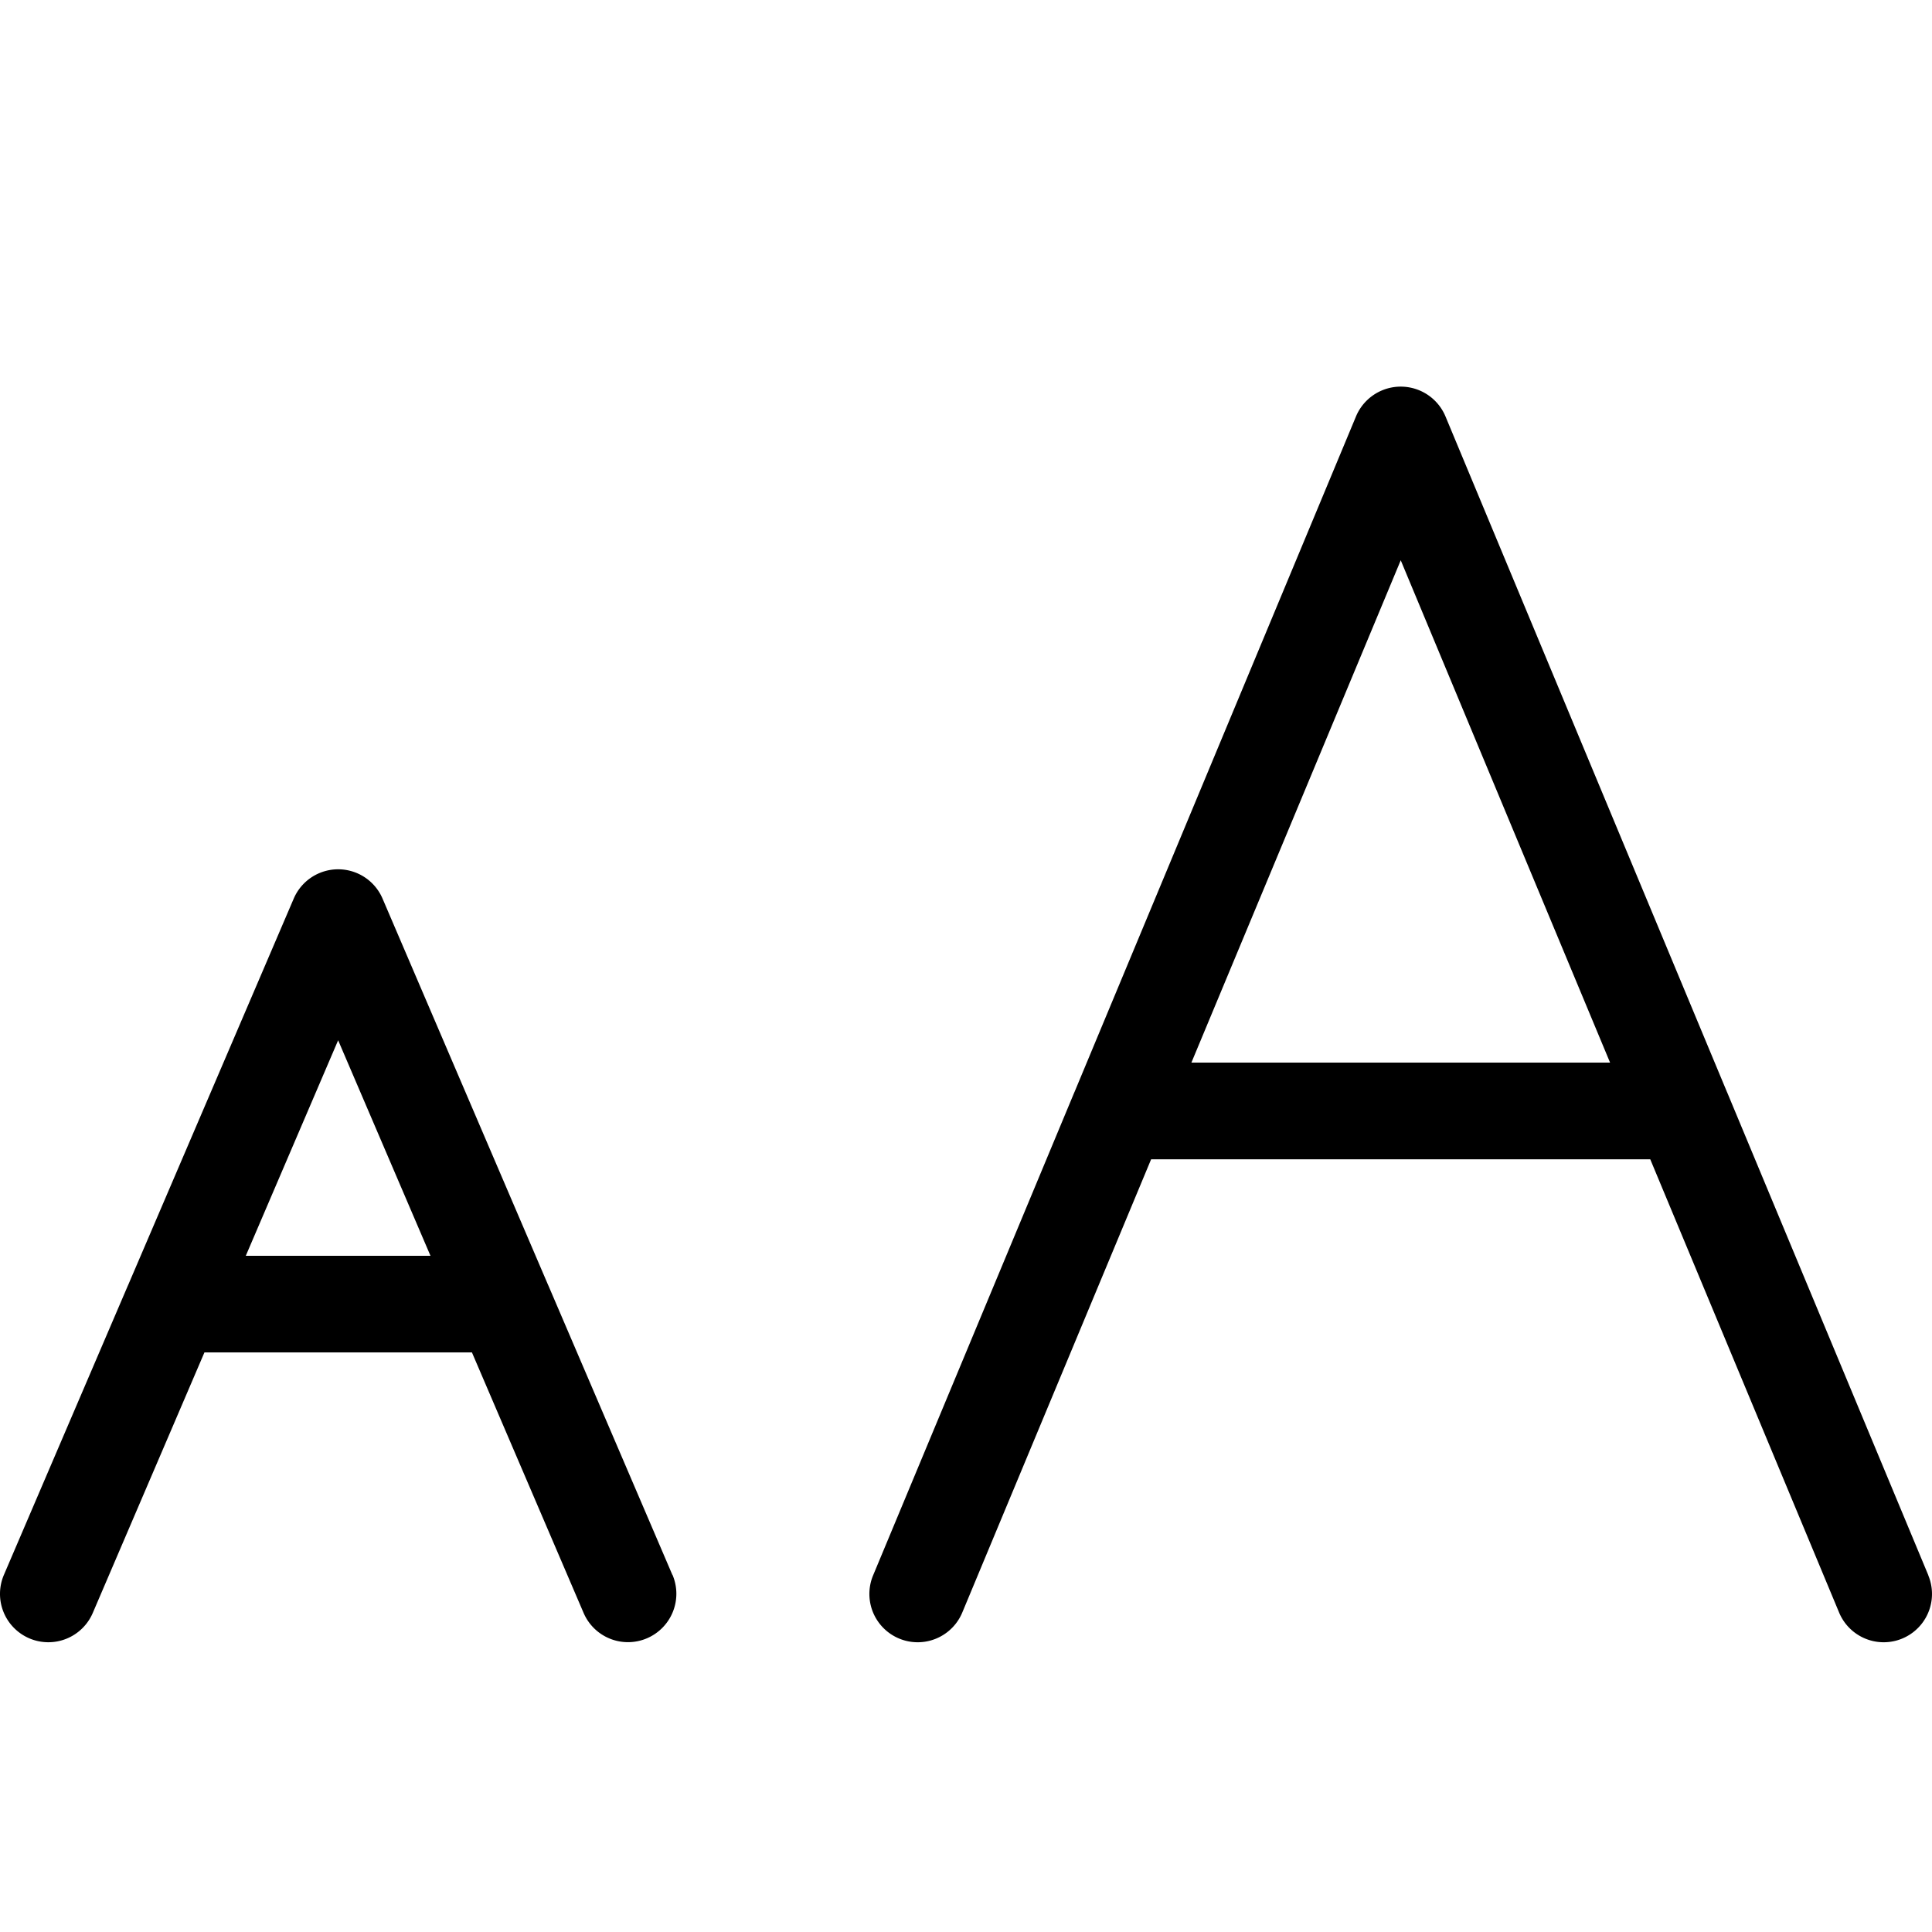 <svg t="1757991486584" class="icon" viewBox="0 0 1024 1024" version="1.1" xmlns="http://www.w3.org/2000/svg" p-id="47557" xmlns:xlink="http://www.w3.org/1999/xlink" width="24" height="24"><path d="M356.373 834.714l-65.741-153.395-0.102-0.205-87.757-204.8a25.6 25.6 0 0 0-47.104 0l-87.757 204.8-0.102 0.205L2.069 834.714a25.6 25.6 0 1 0 47.104 20.173L108.36 716.8h141.773l59.187 138.086a25.6 25.6 0 0 0 33.638 13.414 25.651 25.651 0 0 0 13.466-33.638zM130.274 665.6l48.947-114.227L228.168 665.6H130.274zM1022.075 834.97l-106.65-256-0.102-0.205-149.248-358.195a25.702 25.702 0 0 0-47.309 0l-149.248 358.195-0.102 0.205-106.65 256a25.6 25.6 0 0 0 47.258 19.712l100.096-240.23h264.55l100.096 240.23a25.6 25.6 0 1 0 47.258-19.712zM631.471 563.2L742.421 296.96l110.95 266.24h-221.85z" p-id="47558"></path></svg>